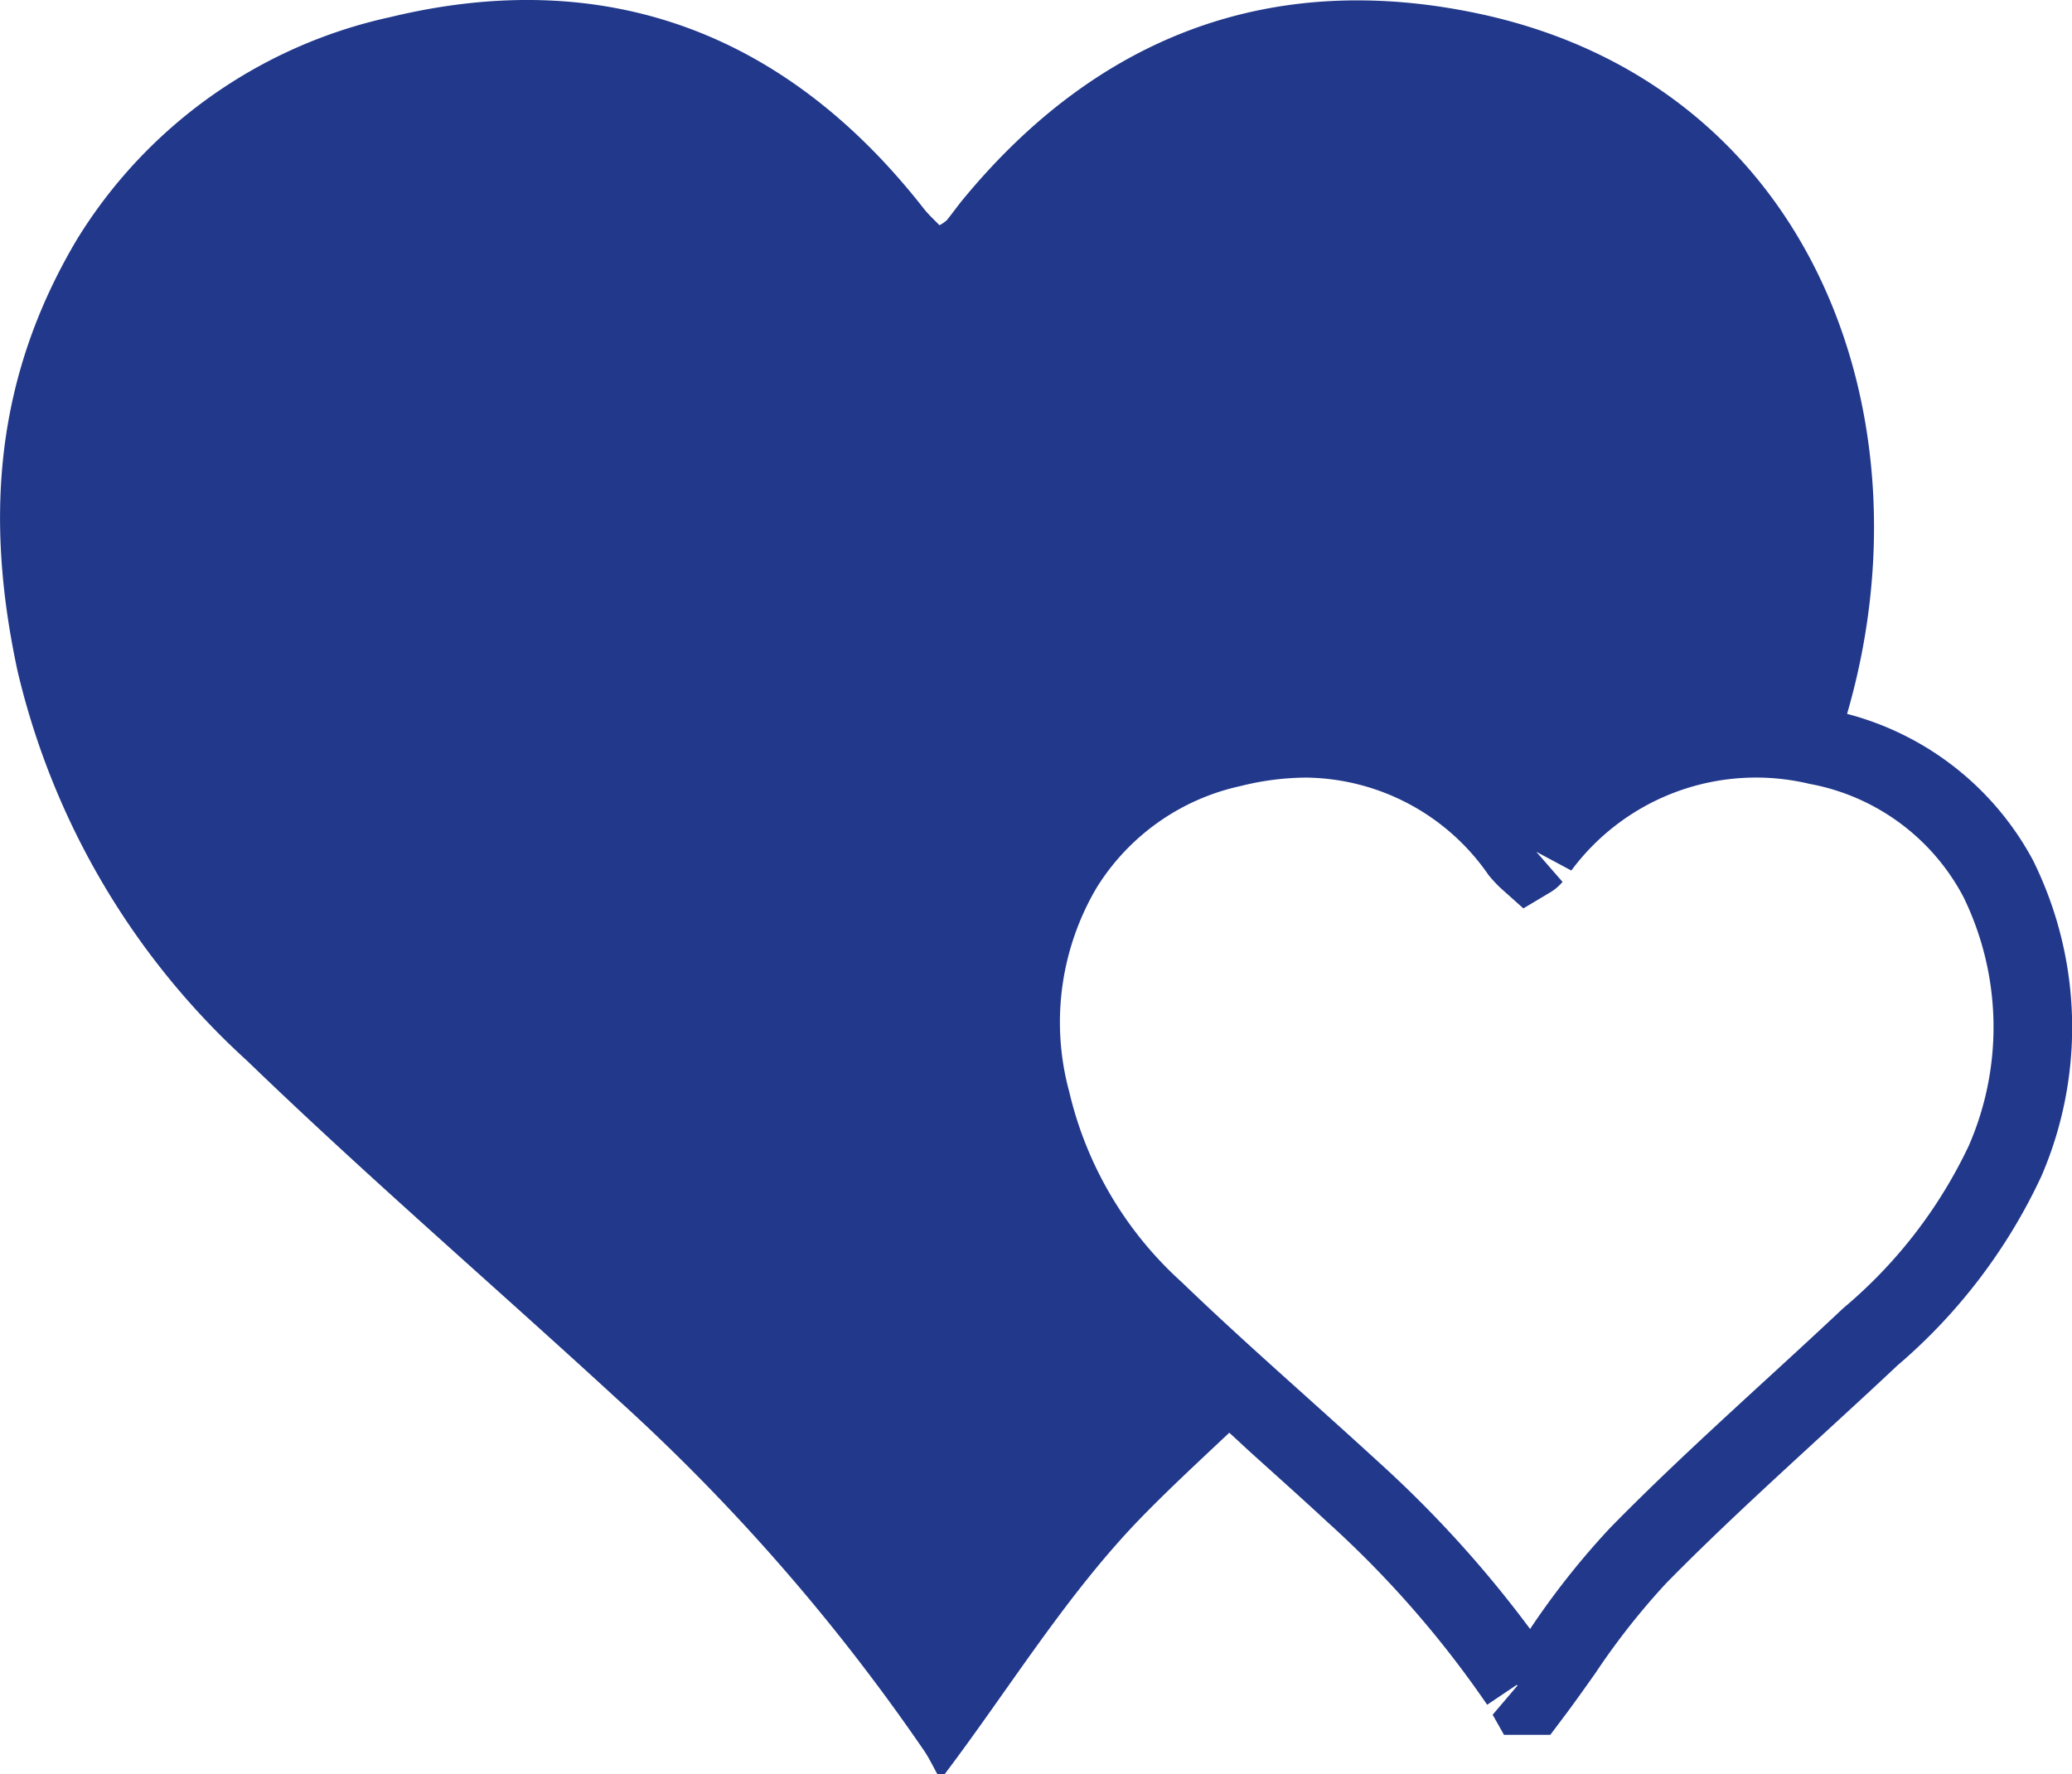 <svg data-v-45aeeae0="" xmlns="http://www.w3.org/2000/svg" width="59.091" height="50.616" viewBox="0 0 59.091 50.616"><path d="M2235.737,985.874a8.433,8.433,0,0,0-5.3-4.172c2.47-8.48-1-17.992-10.574-19.989-5.858-1.222-10.79.653-14.623,5.294-.166.2-.316.414-.48.616a1.061,1.061,0,0,1-.207.14c-.145-.152-.31-.3-.444-.47-3.928-5.029-9.083-6.955-15.231-5.464a13.978,13.978,0,0,0-8.918,6.332c-2.329,3.914-2.646,7.912-1.7,12.312a21.764,21.764,0,0,0,6.547,11.124c3.419,3.3,7.027,6.406,10.526,9.625a56.985,56.985,0,0,1,8.786,10.062c.143.212.253.446.378.67h.2c1.874-2.48,3.515-5.189,5.673-7.391.792-.809,1.625-1.578,2.449-2.355.23.208.453.422.684.629.7.632,1.408,1.263,2.1,1.906a29.376,29.376,0,0,1,4.57,5.225l.842-.566.024.018-.709.833.323.573h1.321l.335-.445c.323-.426.632-.865.941-1.3a20.512,20.512,0,0,1,2.027-2.578c1.393-1.421,2.9-2.8,4.352-4.137.75-.689,1.5-1.375,2.24-2.073a15.935,15.935,0,0,0,4.113-5.409A10.721,10.721,0,0,0,2235.737,985.874Zm-1.831,8.153a13.675,13.675,0,0,1-3.578,4.629c-.733.691-1.476,1.373-2.218,2.053-1.476,1.356-3.005,2.757-4.437,4.221a22.6,22.6,0,0,0-2.26,2.853c0,.009-.011.016-.015.025a32.762,32.762,0,0,0-4.273-4.719c-.705-.647-1.415-1.285-2.126-1.924-1.191-1.07-2.382-2.138-3.532-3.248a10.554,10.554,0,0,1-3.211-5.429,7.548,7.548,0,0,1,.781-5.829,6.443,6.443,0,0,1,4.111-2.9,7.817,7.817,0,0,1,1.869-.239,6.405,6.405,0,0,1,5.2,2.786,4.321,4.321,0,0,0,.318.345l.671.6.764-.456a1.408,1.408,0,0,0,.353-.3l-.75-.86,0,0,1,.536a6.558,6.558,0,0,1,6.79-2.473,6.233,6.233,0,0,1,4.391,3.223A8.464,8.464,0,0,1,2233.906,994.027Z" transform="translate(-2177.761 -961.338)" fill="#21388b"></path></svg>